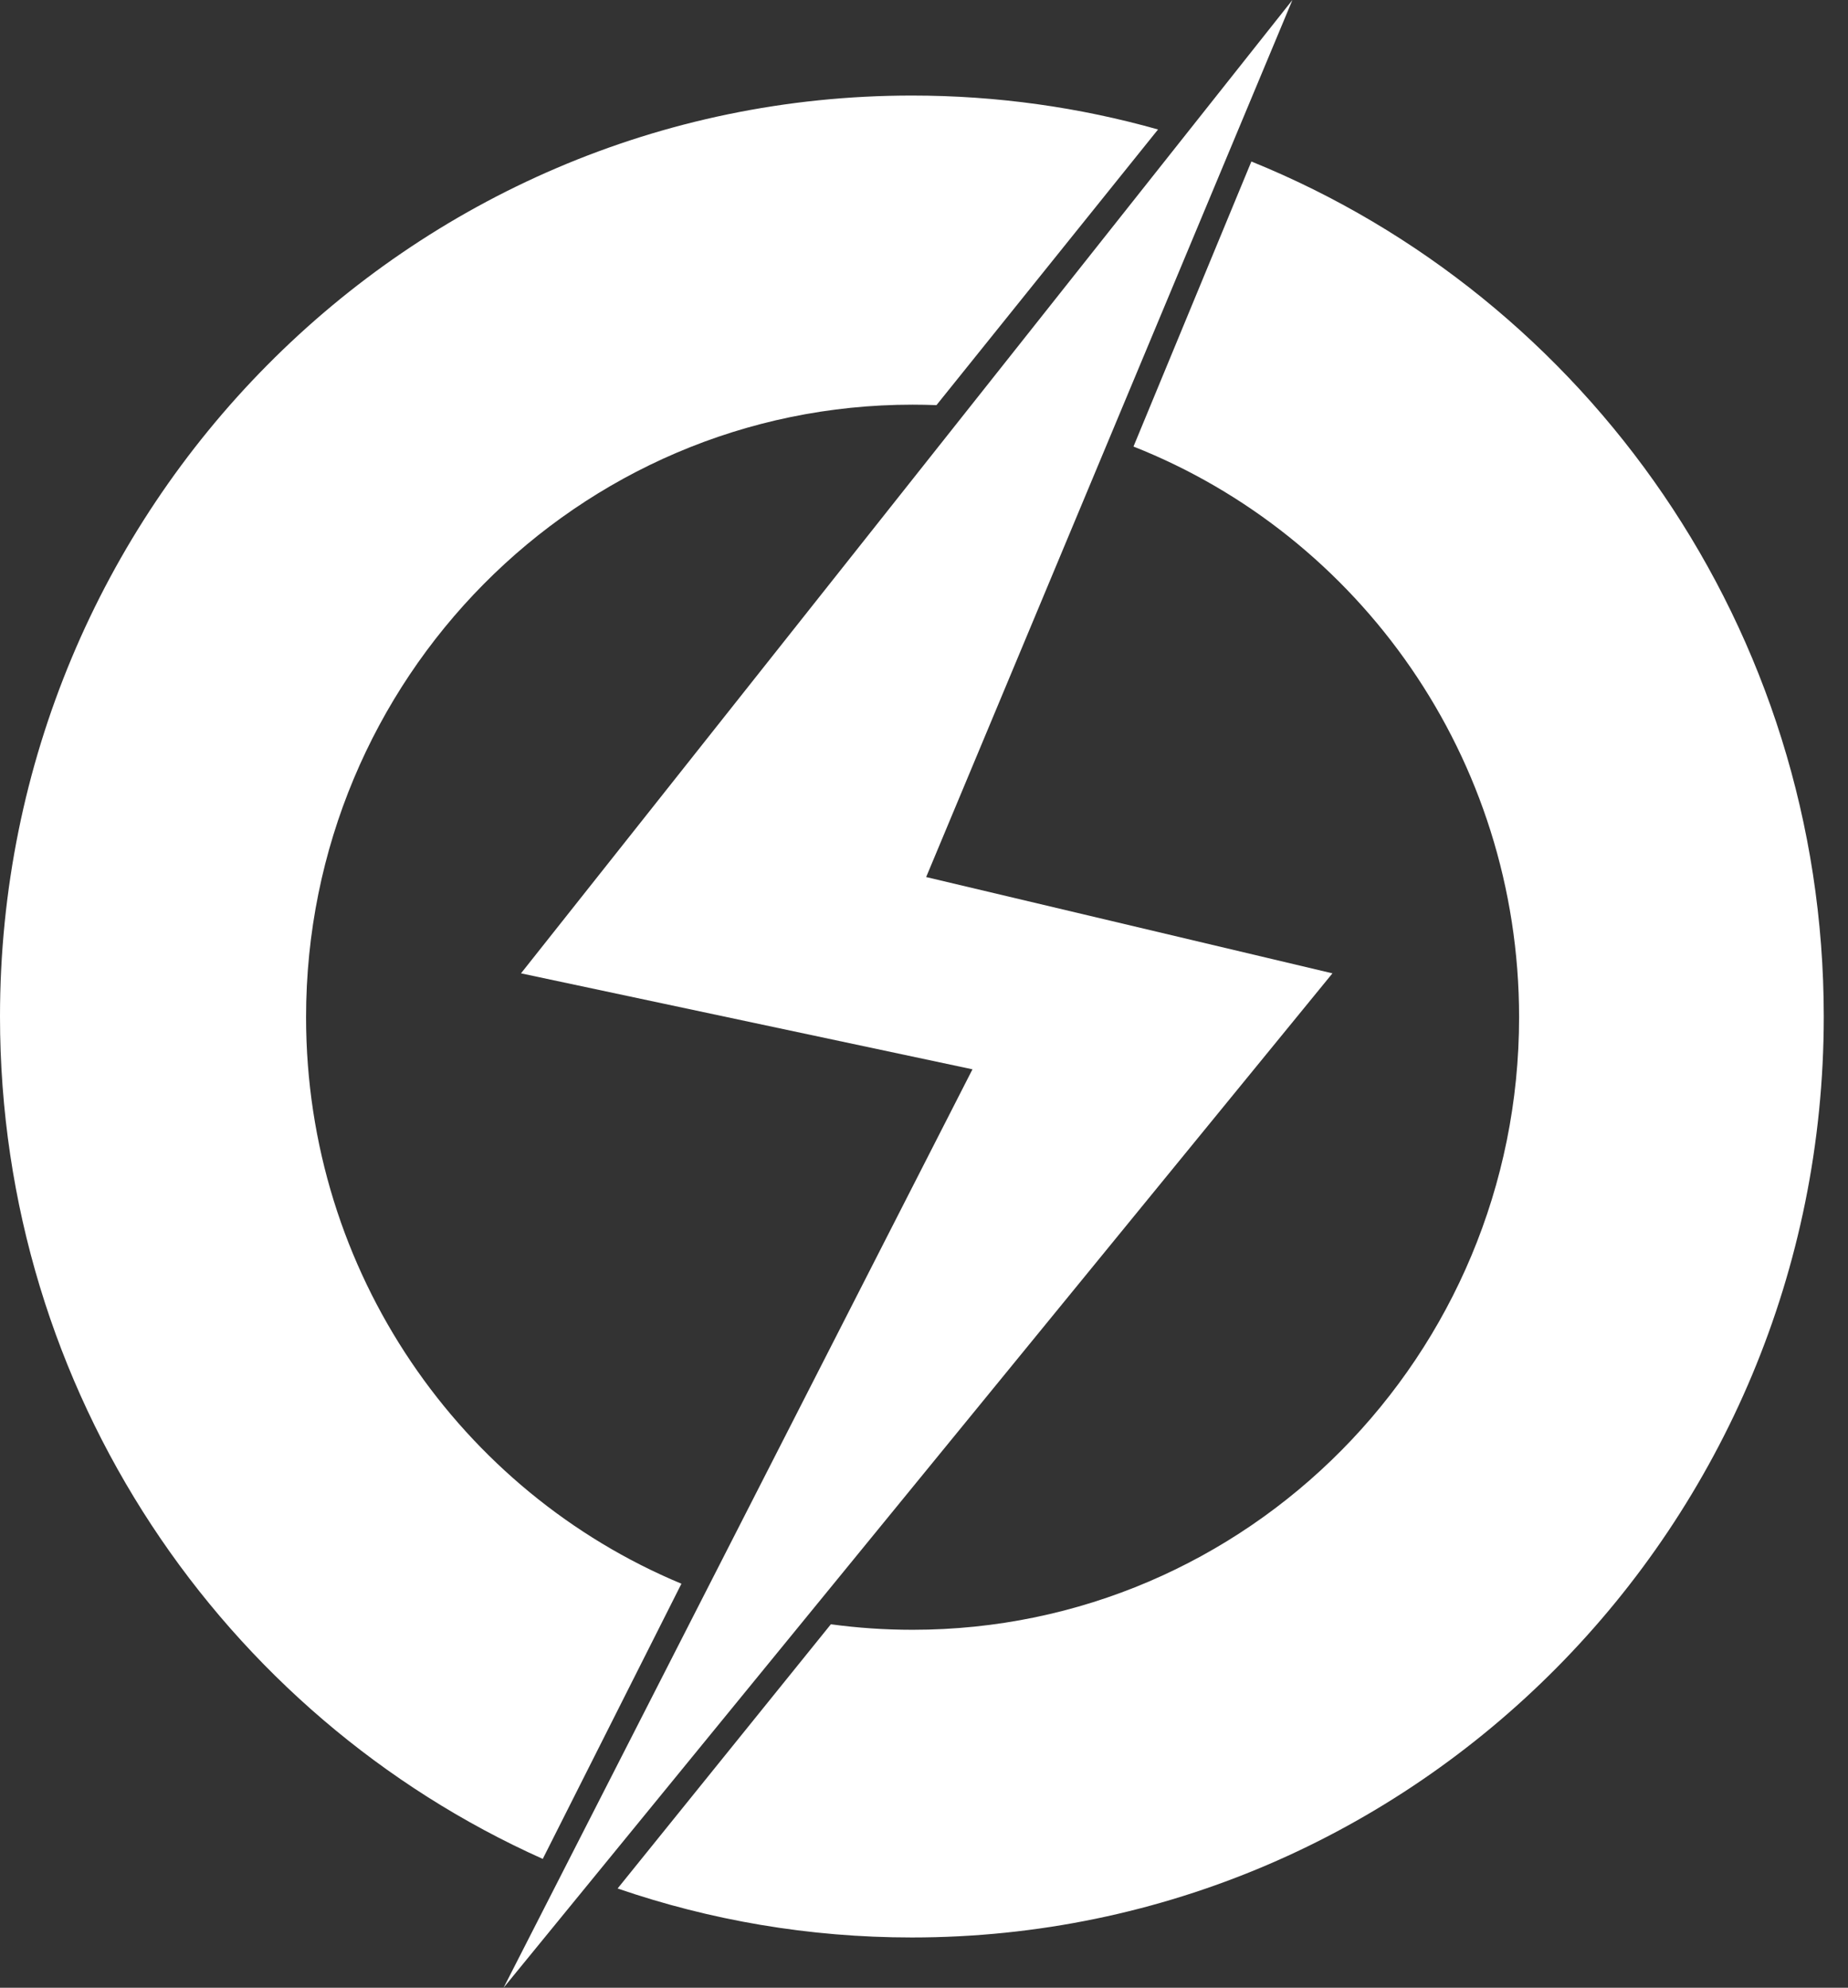 <svg width="53" height="57" viewBox="0 0 53 57" fill="none" xmlns="http://www.w3.org/2000/svg">
<rect x="0" y="0" width="53" height="57" fill="#333333" stroke="none"/>
<path d="M32.508 12.805L35.889 4.631C45.511 8.531 52.305 18.038 52.305 29.149C52.305 43.734 40.596 55.558 26.152 55.558C23.2 55.558 20.361 55.064 17.713 54.153L23.829 46.577C24.596 46.681 25.378 46.735 26.173 46.735C35.779 46.735 43.567 38.87 43.567 29.169C43.567 21.725 38.982 15.363 32.508 12.805ZM26.858 11.617C26.631 11.609 26.402 11.604 26.173 11.604C16.566 11.604 8.778 19.468 8.778 29.169C8.778 36.5 13.225 42.782 19.543 45.414L15.566 53.305C6.397 49.201 0 39.929 0 29.149C0 14.563 11.709 2.74 26.152 2.74C28.599 2.74 30.966 3.079 33.212 3.713L26.858 11.617Z" fill="white"/>
<path d="M14.942 27.911L37.066 0L26.562 25.15L38.214 27.911L14.442 57L27.89 30.663L14.942 27.911Z" fill="white"/>
</svg>
